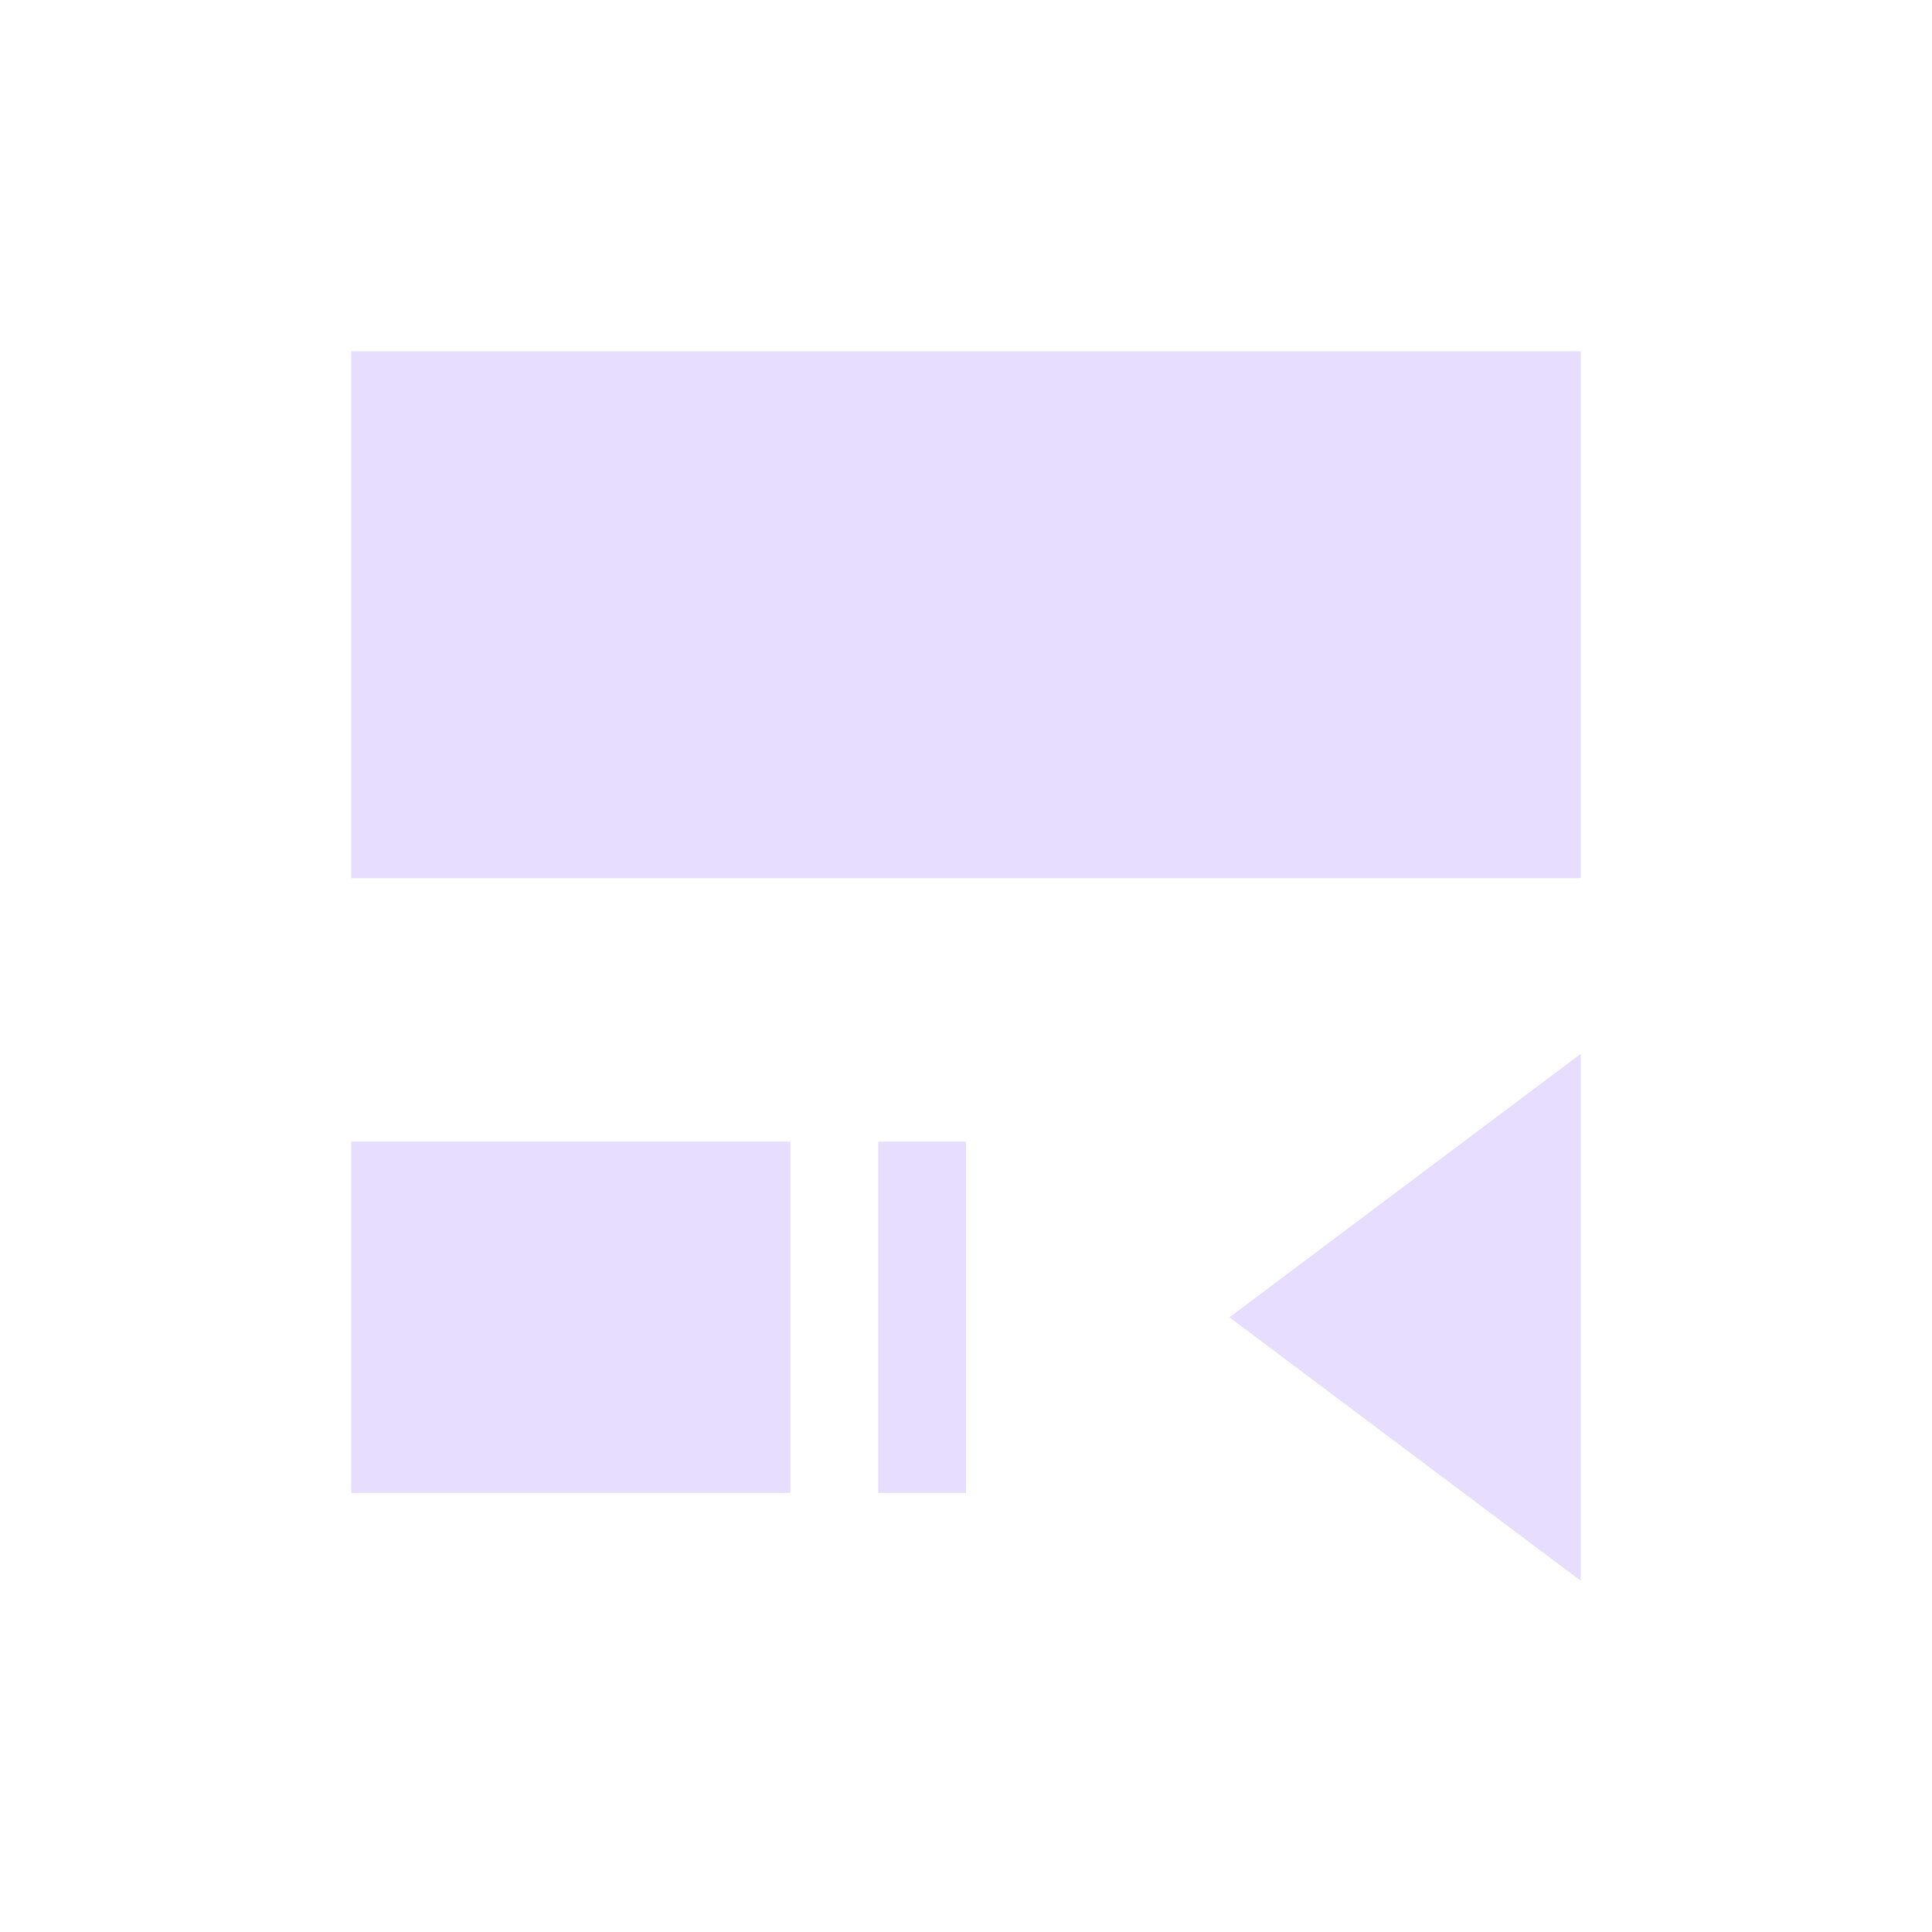 <svg height="22" viewBox="0 0 22 22" width="22" xmlns="http://www.w3.org/2000/svg">
  <path d="m1 1v6h14v-6zm14 8-4 3 4 3zm-14 1v4h5v-4zm6 0v4h1v-4z" fill="#e6ddff" transform="translate(3 3)"/>
</svg>
